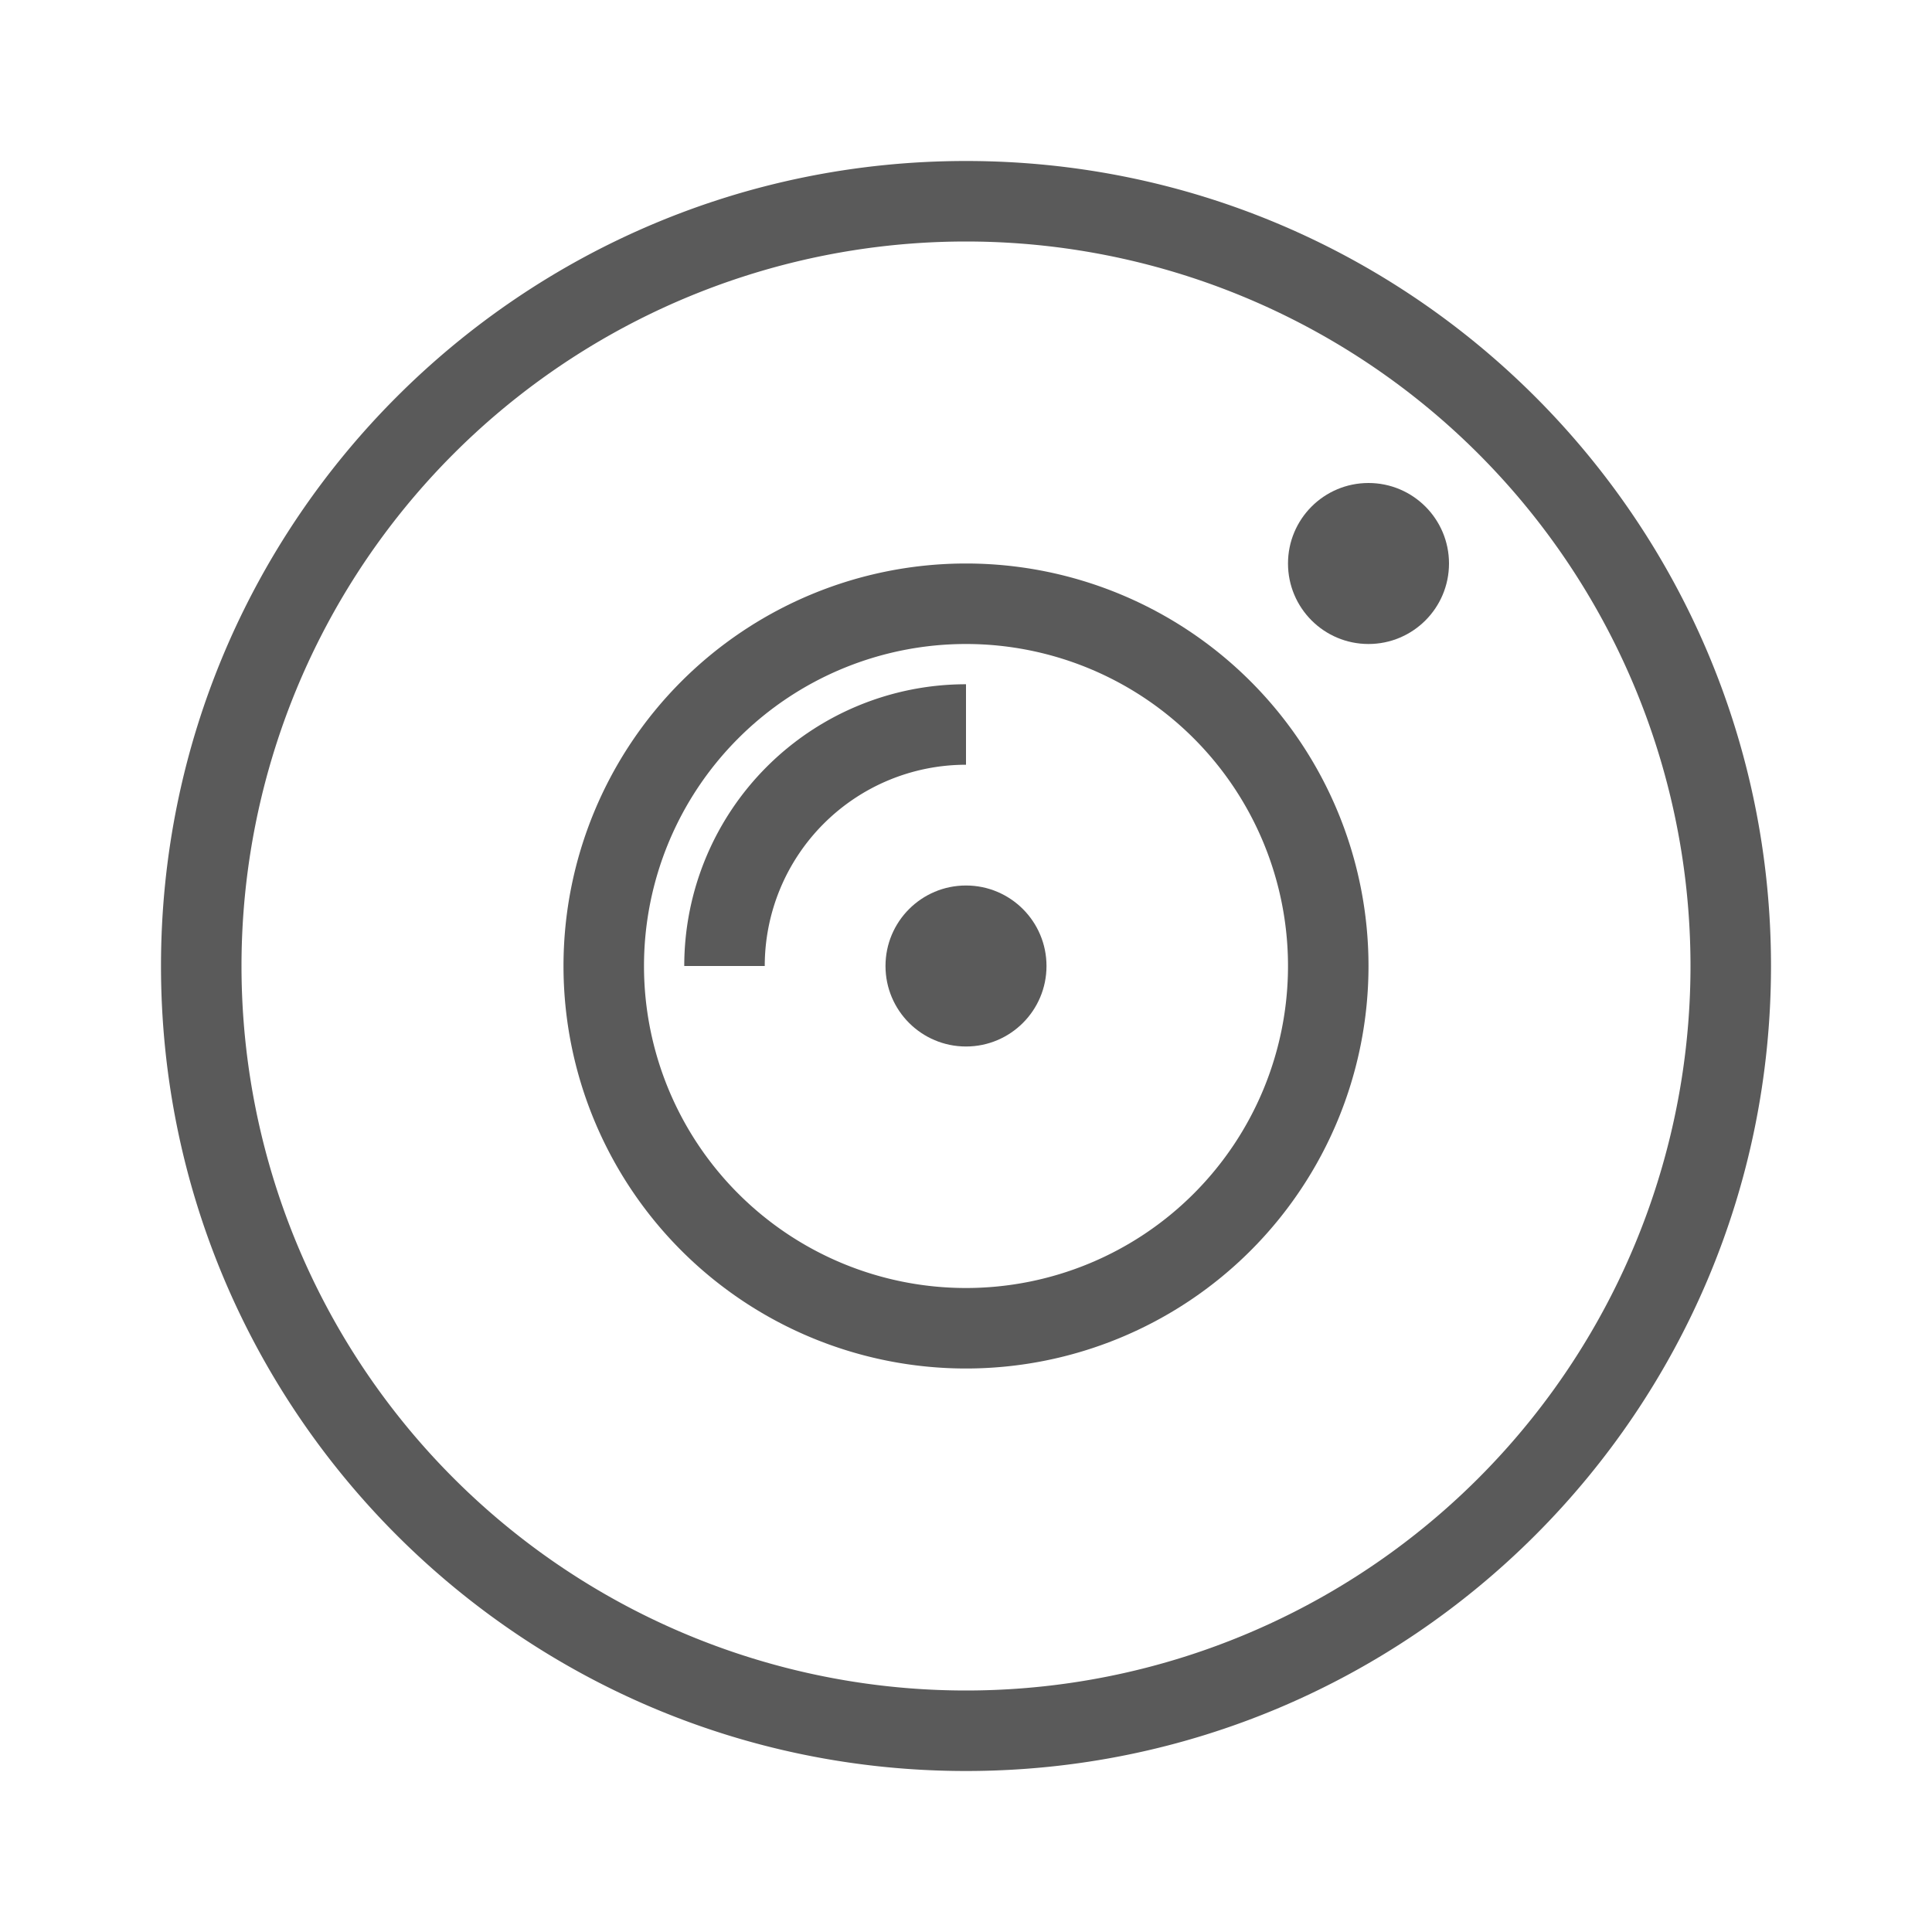 <svg xmlns="http://www.w3.org/2000/svg" width="24" height="24" viewBox="0 0 24 24">
    <g fill="none" fill-rule="evenodd">
        <path d="M0 0h24v24H0z"/>
        <path fill="#5A5A5A" fill-rule="nonzero" d="M12 21a9 9 0 1 0 0-18 9 9 0 0 0 0 18zm0 1C6.477 22 2 17.523 2 12S6.477 2 12 2s10 4.477 10 10-4.477 10-10 10z"/>
        <path fill="#5A5A5A" fill-rule="nonzero" d="M12 16a4 4 0 1 0 0-8 4 4 0 0 0 0 8zm0 1a5 5 0 1 1 0-10 5 5 0 0 1 0 10z"/>
        <circle cx="17" cy="7" r="1" fill="#5A5A5A"/>
        <path fill="#5A5A5A" fill-rule="nonzero" d="M12 8.5v1A2.5 2.5 0 0 0 9.5 12h-1A3.5 3.5 0 0 1 12 8.5z"/>
        <circle cx="12" cy="12" r="1" fill="#5A5A5A"/>
    </g>
</svg>
